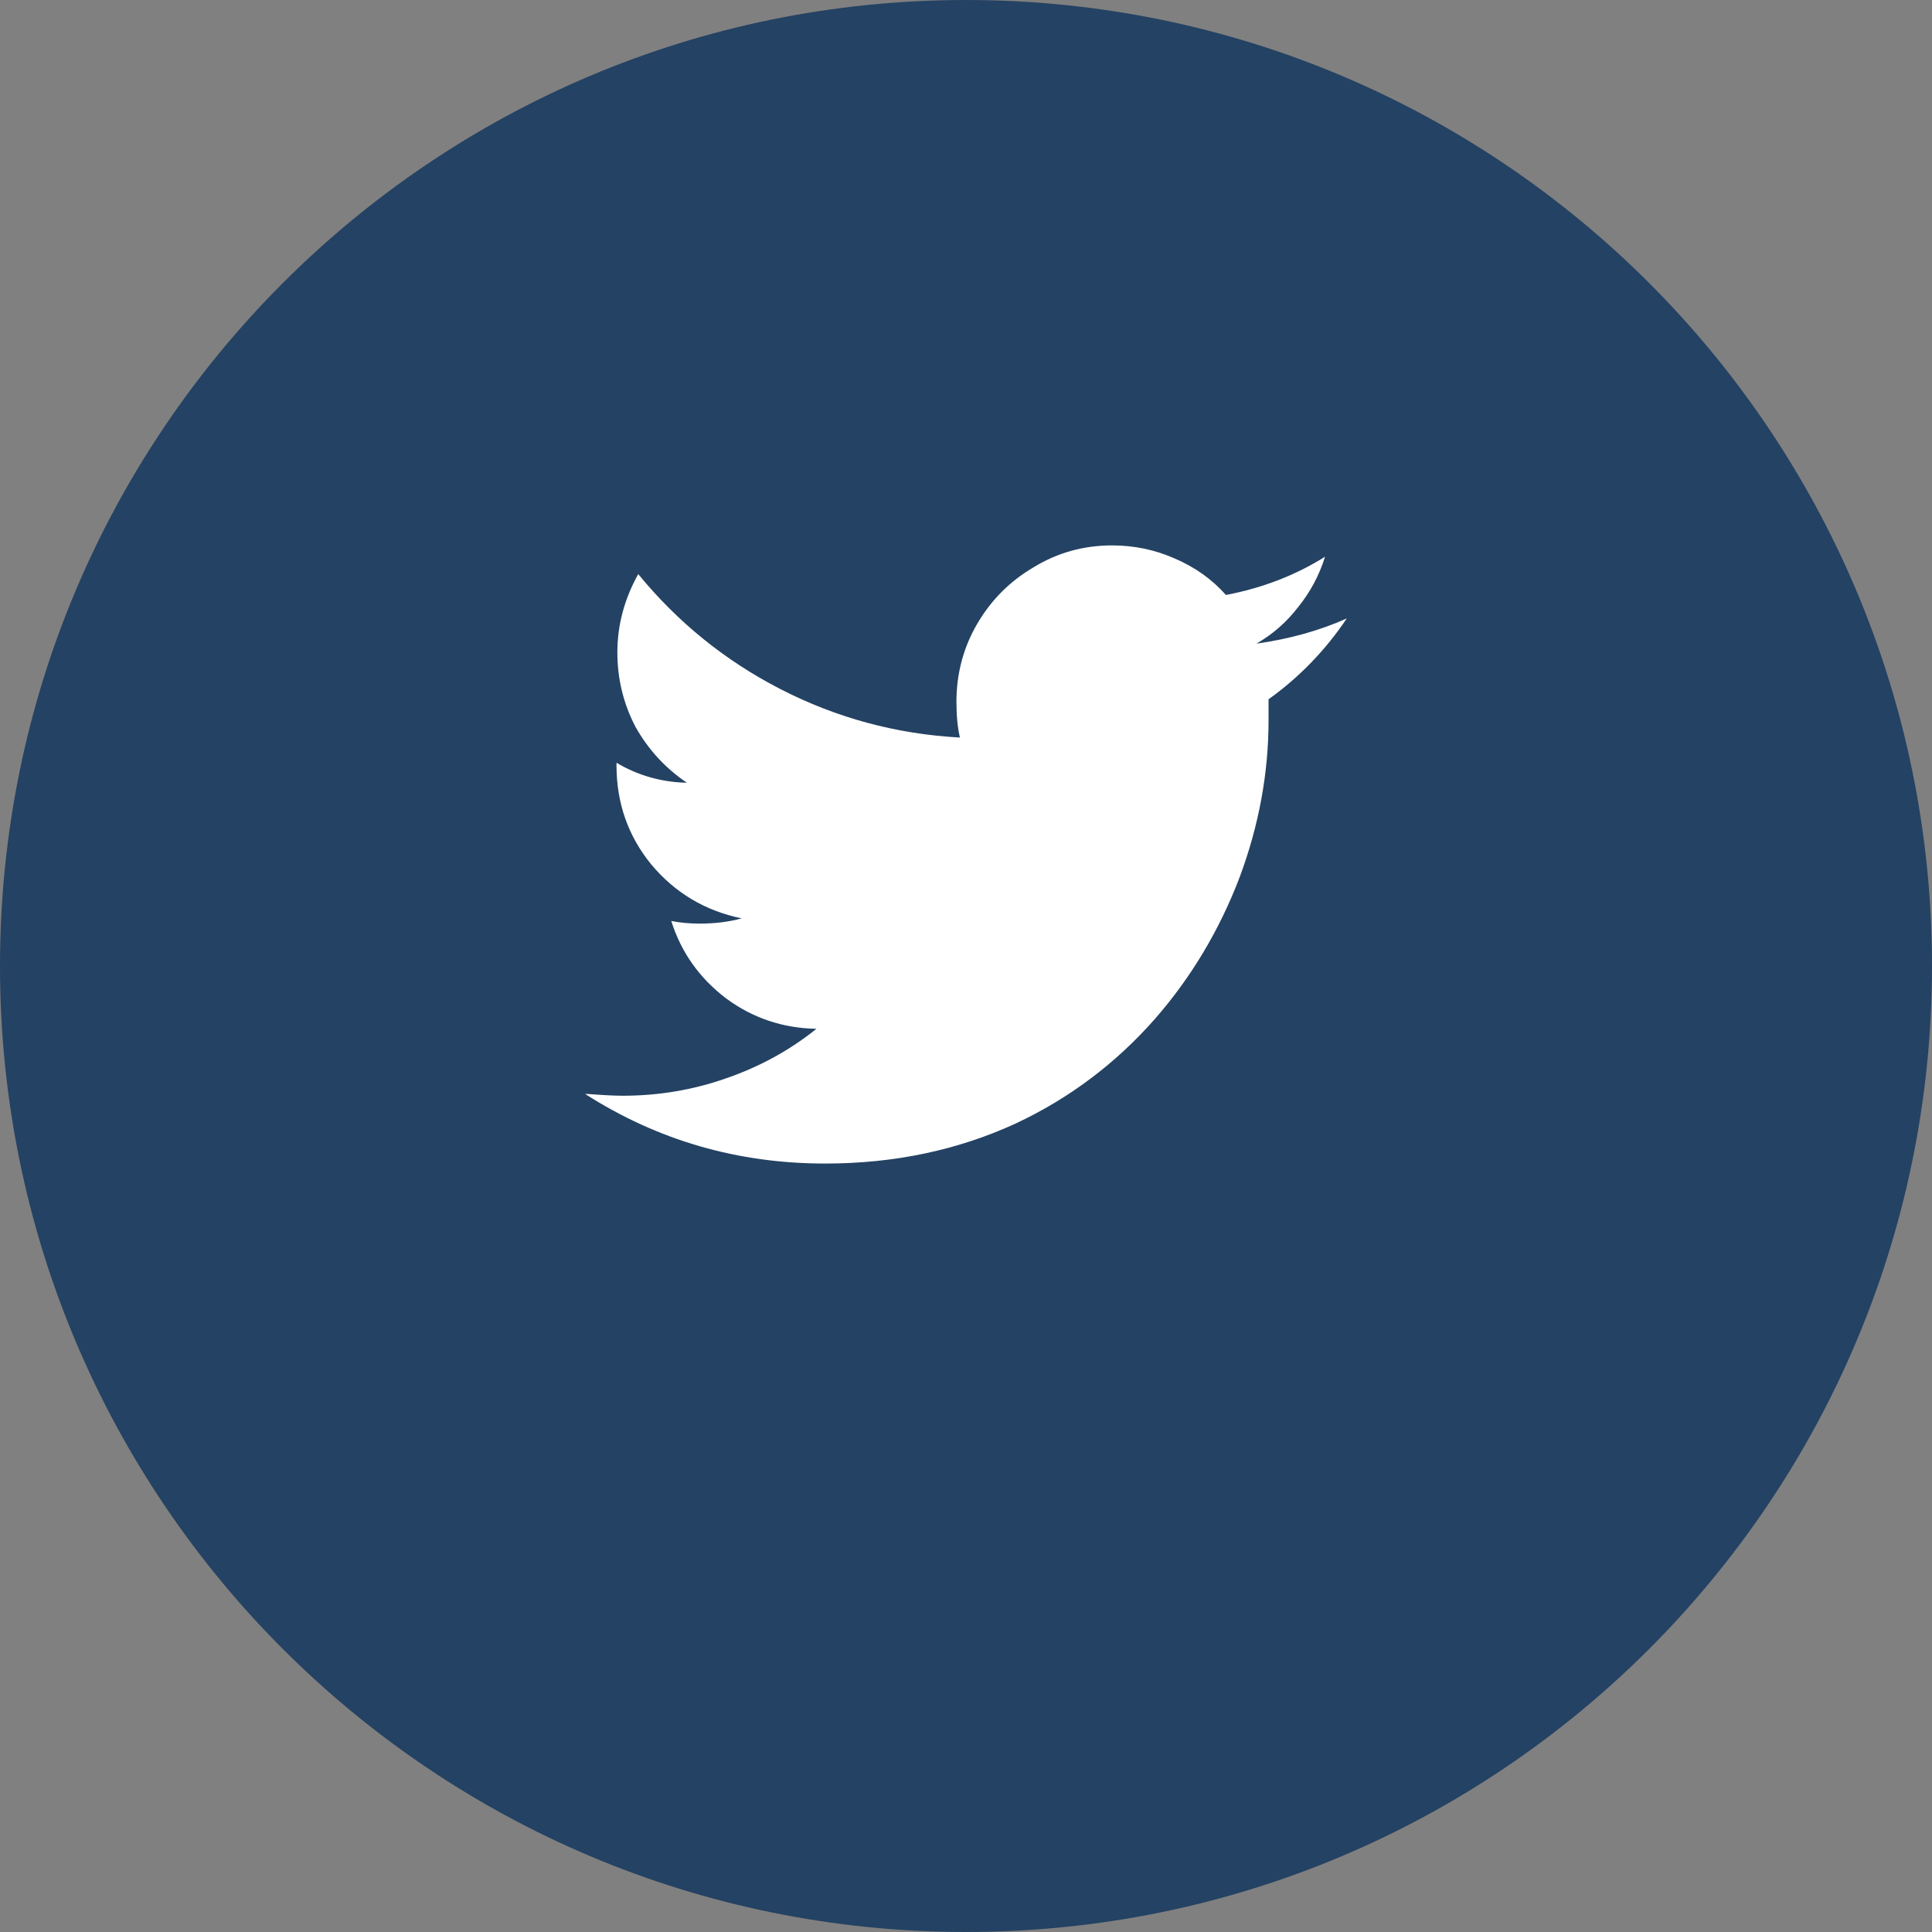 <svg width="40" height="40" viewBox="0 0 40 40" fill="none" xmlns="http://www.w3.org/2000/svg">
<rect x="0" y="0" width="40" height="40" fill="#808080" stroke="none"/>
<path fill-rule="evenodd" clip-rule="evenodd" d="M20 -0C31.046 -0 40 8.954 40 20C40 31.046 31.046 40 20 40C8.954 40 -0 31.046 -0 20C-0 8.954 8.954 -0 20 -0Z" fill="#244263"/>
<path d="M27.884 12.804C27.32 13.056 26.696 13.23 26.012 13.326C26.348 13.134 26.636 12.882 26.876 12.57C27.128 12.258 27.314 11.91 27.434 11.526C26.822 11.91 26.138 12.174 25.382 12.318C25.094 11.994 24.74 11.742 24.32 11.562C23.912 11.382 23.48 11.292 23.024 11.292C22.436 11.292 21.896 11.442 21.404 11.742C20.912 12.03 20.522 12.42 20.234 12.912C19.946 13.404 19.802 13.944 19.802 14.532C19.802 14.82 19.826 15.066 19.874 15.27C18.554 15.198 17.312 14.862 16.148 14.262C15.008 13.674 14.03 12.882 13.214 11.886C12.926 12.402 12.782 12.942 12.782 13.506C12.782 14.058 12.908 14.574 13.16 15.054C13.424 15.522 13.778 15.906 14.222 16.206C13.694 16.194 13.208 16.056 12.764 15.792V15.846C12.764 16.626 13.004 17.31 13.484 17.898C13.976 18.486 14.6 18.858 15.356 19.014C15.092 19.086 14.804 19.122 14.492 19.122C14.276 19.122 14.078 19.104 13.898 19.068C14.102 19.716 14.48 20.25 15.032 20.67C15.584 21.078 16.208 21.288 16.904 21.3C16.352 21.744 15.728 22.086 15.032 22.326C14.348 22.566 13.634 22.686 12.89 22.686C12.734 22.686 12.494 22.674 12.17 22.65H12.116C13.616 23.61 15.272 24.09 17.084 24.09C18.512 24.09 19.826 23.814 21.026 23.262C22.13 22.746 23.09 22.026 23.906 21.102C24.662 20.238 25.25 19.254 25.67 18.15C26.066 17.082 26.264 16.002 26.264 14.91V14.478C26.9 14.022 27.44 13.464 27.884 12.804Z" fill="white"/>
</svg>
